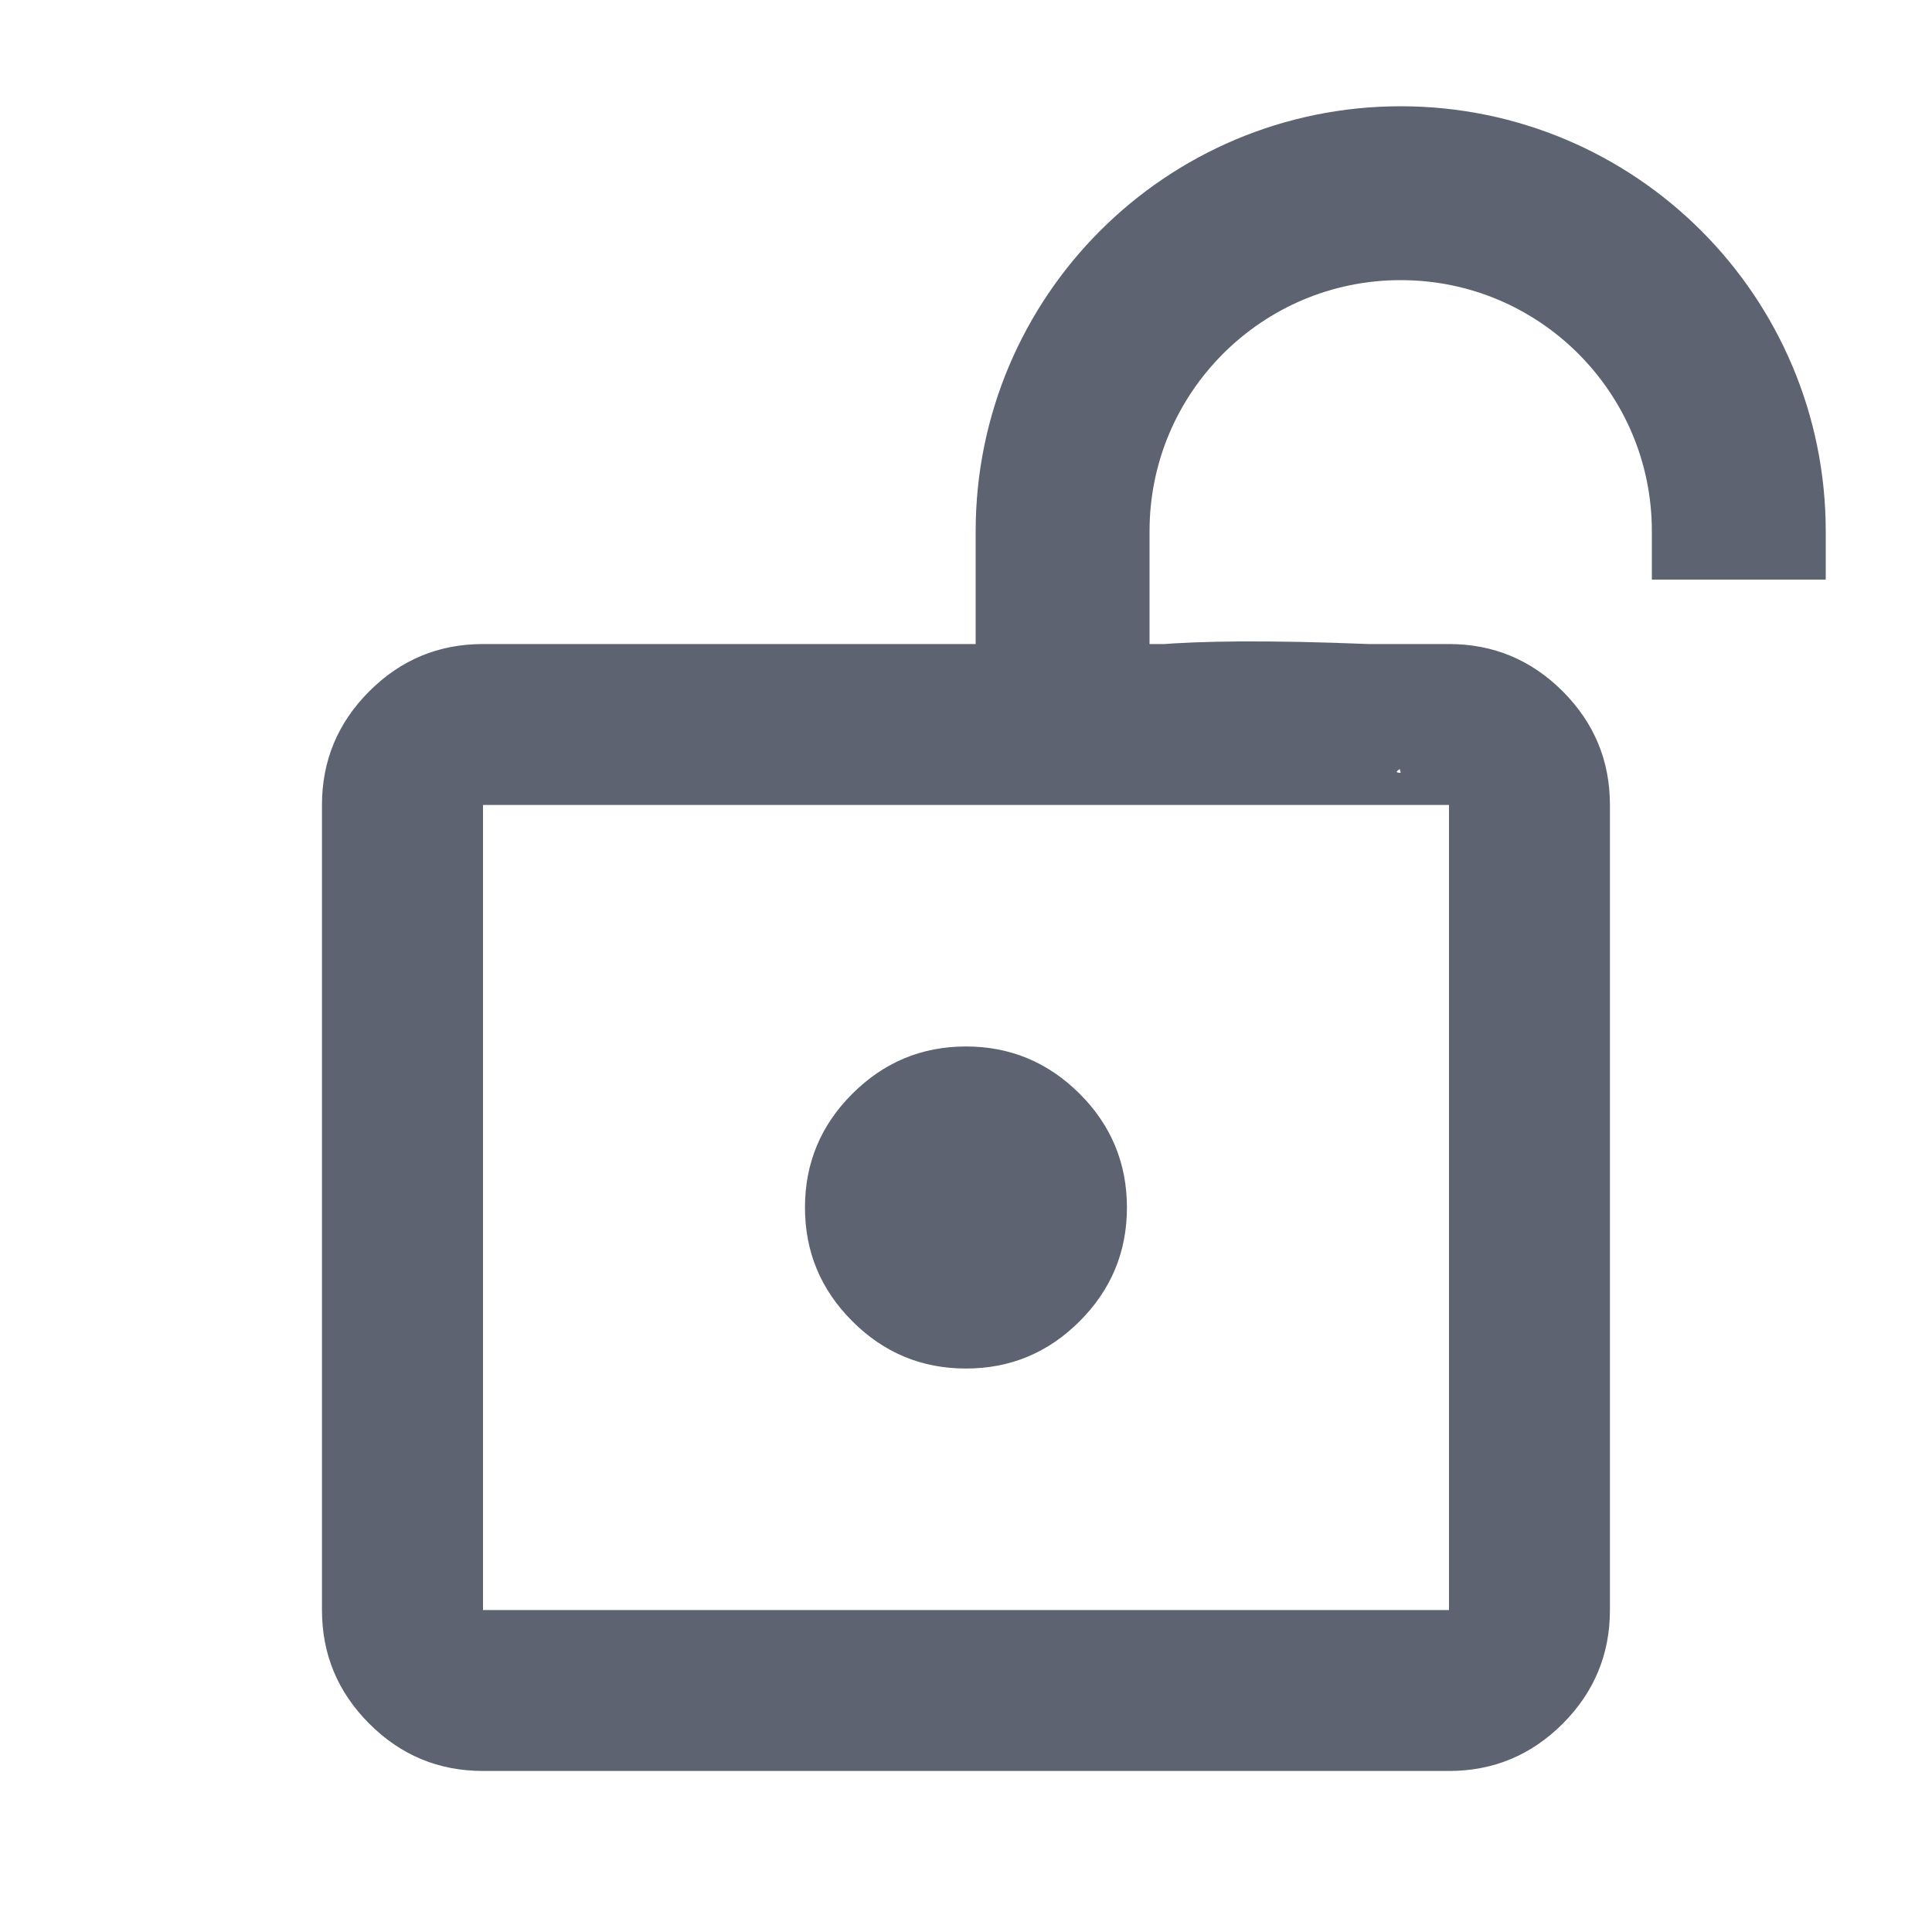 <svg width="20" height="20" viewBox="0 0 20 20" fill="none" xmlns="http://www.w3.org/2000/svg">
    <path
        d="M5 6.667H12.5L12.833 8C12.5 7.5 12.486 7.986 12 7.5C11.514 7.014 10.694 8 10 8C9.306 8 8.986 7.014 8.5 7.5C8.014 7.986 7.833 7.306 7.833 8H6.167C6.167 6.847 6.188 8.313 7 7.5C7.812 6.688 9.177 7.156 10.33 7.156C11.483 7.156 10 6.5 14.166 6.667C18.333 6.833 14 8 14.5 8L14.166 6.667H15C15.458 6.667 15.85 6.83 16.177 7.156C16.503 7.483 16.666 7.875 16.666 8.333V16.667C16.666 17.125 16.503 17.517 16.177 17.844C15.85 18.17 15.458 18.333 15 18.333H5C4.541 18.333 4.149 18.17 3.823 17.844C3.496 17.517 3.333 17.125 3.333 16.667V8.333C3.333 7.875 3.496 7.483 3.823 7.156C4.149 6.83 4.541 6.667 5 6.667ZM5 16.667H15V8.333H5V16.667ZM10 14.167C10.458 14.167 10.85 14.004 11.177 13.677C11.503 13.351 11.666 12.958 11.666 12.5C11.666 12.042 11.503 11.649 11.177 11.323C10.85 10.997 10.458 10.833 10 10.833C9.541 10.833 9.149 10.997 8.823 11.323C8.496 11.649 8.333 12.042 8.333 12.5C8.333 12.958 8.496 13.351 8.823 13.677C9.149 14.004 9.541 14.167 10 14.167Z"
        fill="#5E6371" />
    <path d="M11 7V5.5C11 3.567 12.567 2 14.5 2V2C16.433 2 18 3.567 18 5.5V6" stroke="#5E6371"
        stroke-width="1.8" />
</svg>